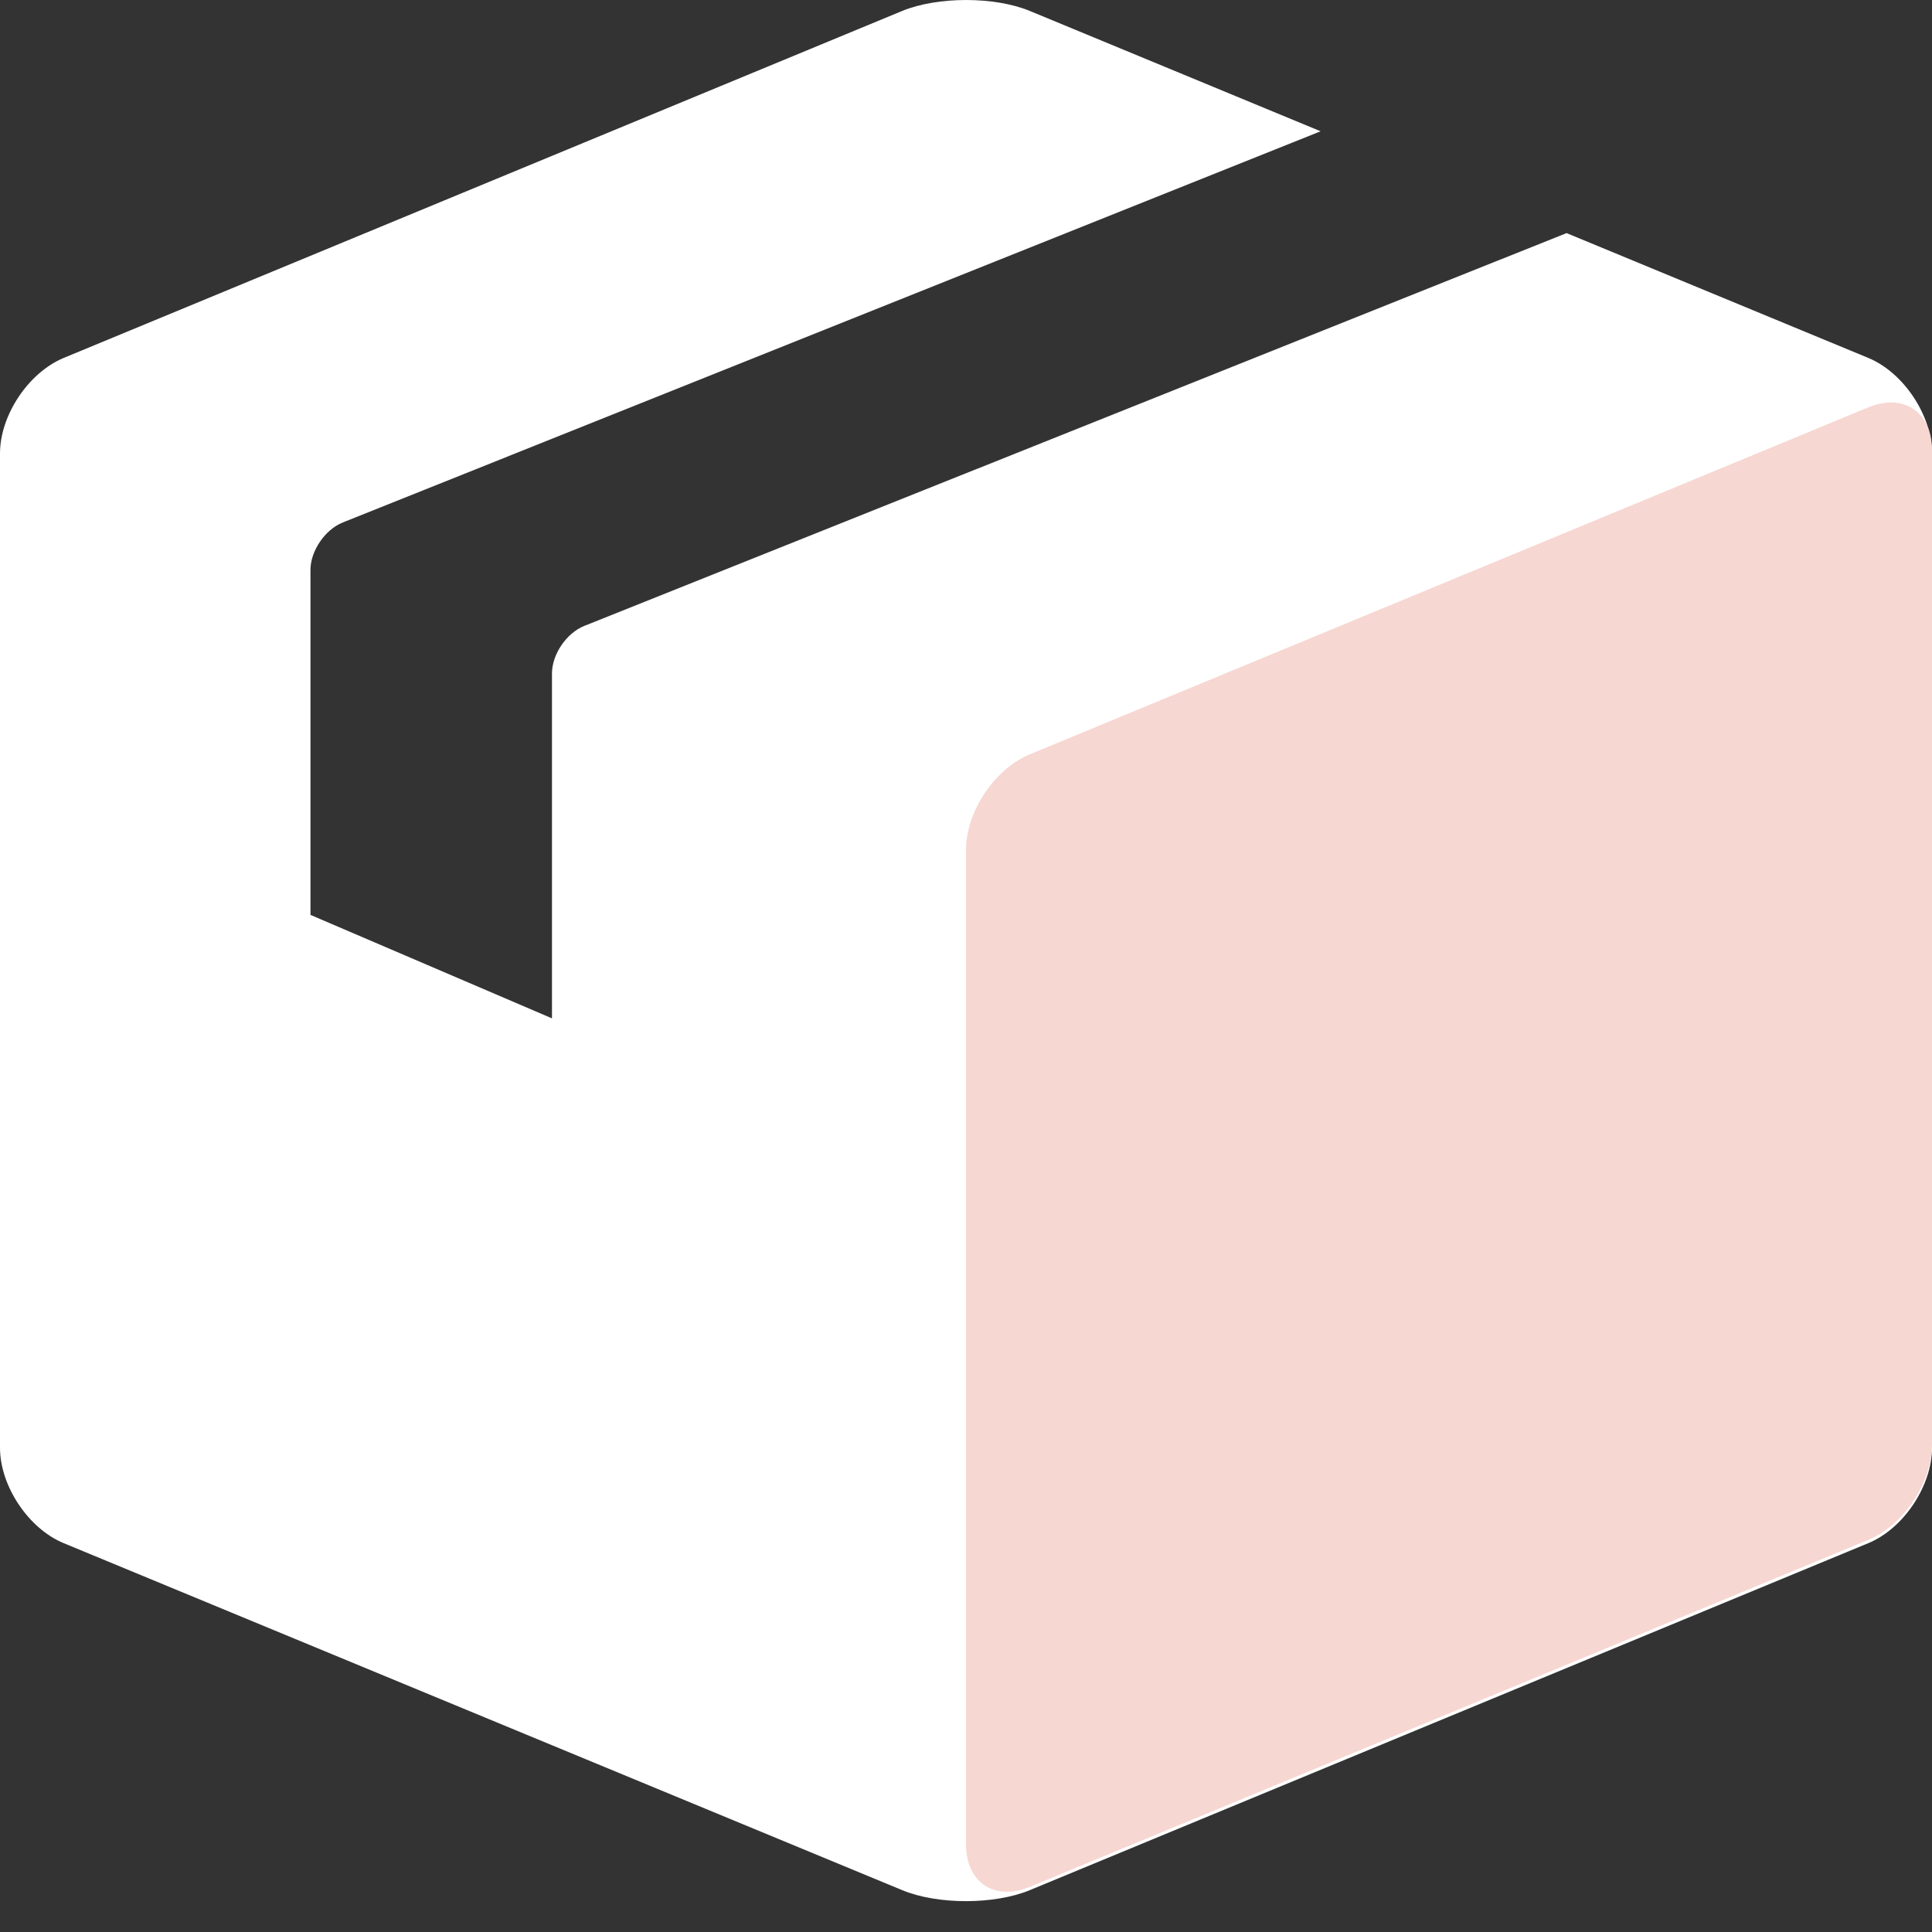 <?xml version="1.0" encoding="UTF-8"?>
<svg width="20px" height="20px" viewBox="0 0 20 20" version="1.1" xmlns="http://www.w3.org/2000/svg" xmlns:xlink="http://www.w3.org/1999/xlink">
    <rect x="0" y="0" width="20" height="20" fill="#333333" stroke="none"/>
    <!-- Generator: Sketch 48.1 (47250) - http://www.bohemiancoding.com/sketch -->
    <title>Group 2</title>
    <desc>Created with Sketch.</desc>
    <defs></defs>
    <g id="10---Performance" stroke="none" stroke-width="1" fill="none" fill-rule="evenodd" transform="translate(-34, -170)">
        <g id="Menu" fill-rule="nonzero">
            <g id="Primary-Navigation">
                <g id="Accounts" transform="translate(20, 20)">
                    <g id="Account-3" transform="translate(0, 136)">
                        <g id="Group-4">
                            <g id="Group-2" transform="translate(14, 14)">
                                <path d="M13.671,1.359 L10.66,0.113 C10.294,-0.038 9.705,-0.037 9.34,0.113 L0.66,3.705 C0.294,3.857 0,4.299 0,4.694 L0,14.987 C0,15.383 0.295,15.825 0.66,15.975 L9.34,19.567 C9.706,19.719 10.295,19.718 10.66,19.567 L19.34,15.975 C19.706,15.824 20,15.382 20,14.987 L20,4.694 C20,4.298 19.705,3.856 19.34,3.705 L16.217,2.413 L6.062,6.474 L6.047,6.48 C5.864,6.554 5.714,6.774 5.714,6.971 L5.714,10.542 L3.214,9.471 L3.214,5.899 C3.214,5.704 3.364,5.482 3.548,5.409 L3.572,5.399 L13.671,1.359 Z" id="Shape" fill="#FFFFFF"></path>
                                <path d="M19.34,4.217 C19.705,4.066 20,4.264 20,4.66 L20,14.953 C20,15.348 19.706,15.79 19.34,15.941 L10.66,19.533 C10.295,19.684 10,19.487 10,19.091 L10,8.798 C10,8.403 10.294,7.961 10.66,7.809 L19.34,4.217 Z" id="Shape" fill="#F7D7D2"></path>
                            </g>
                        </g>
                    </g>
                </g>
            </g>
        </g>
    </g>
</svg>
